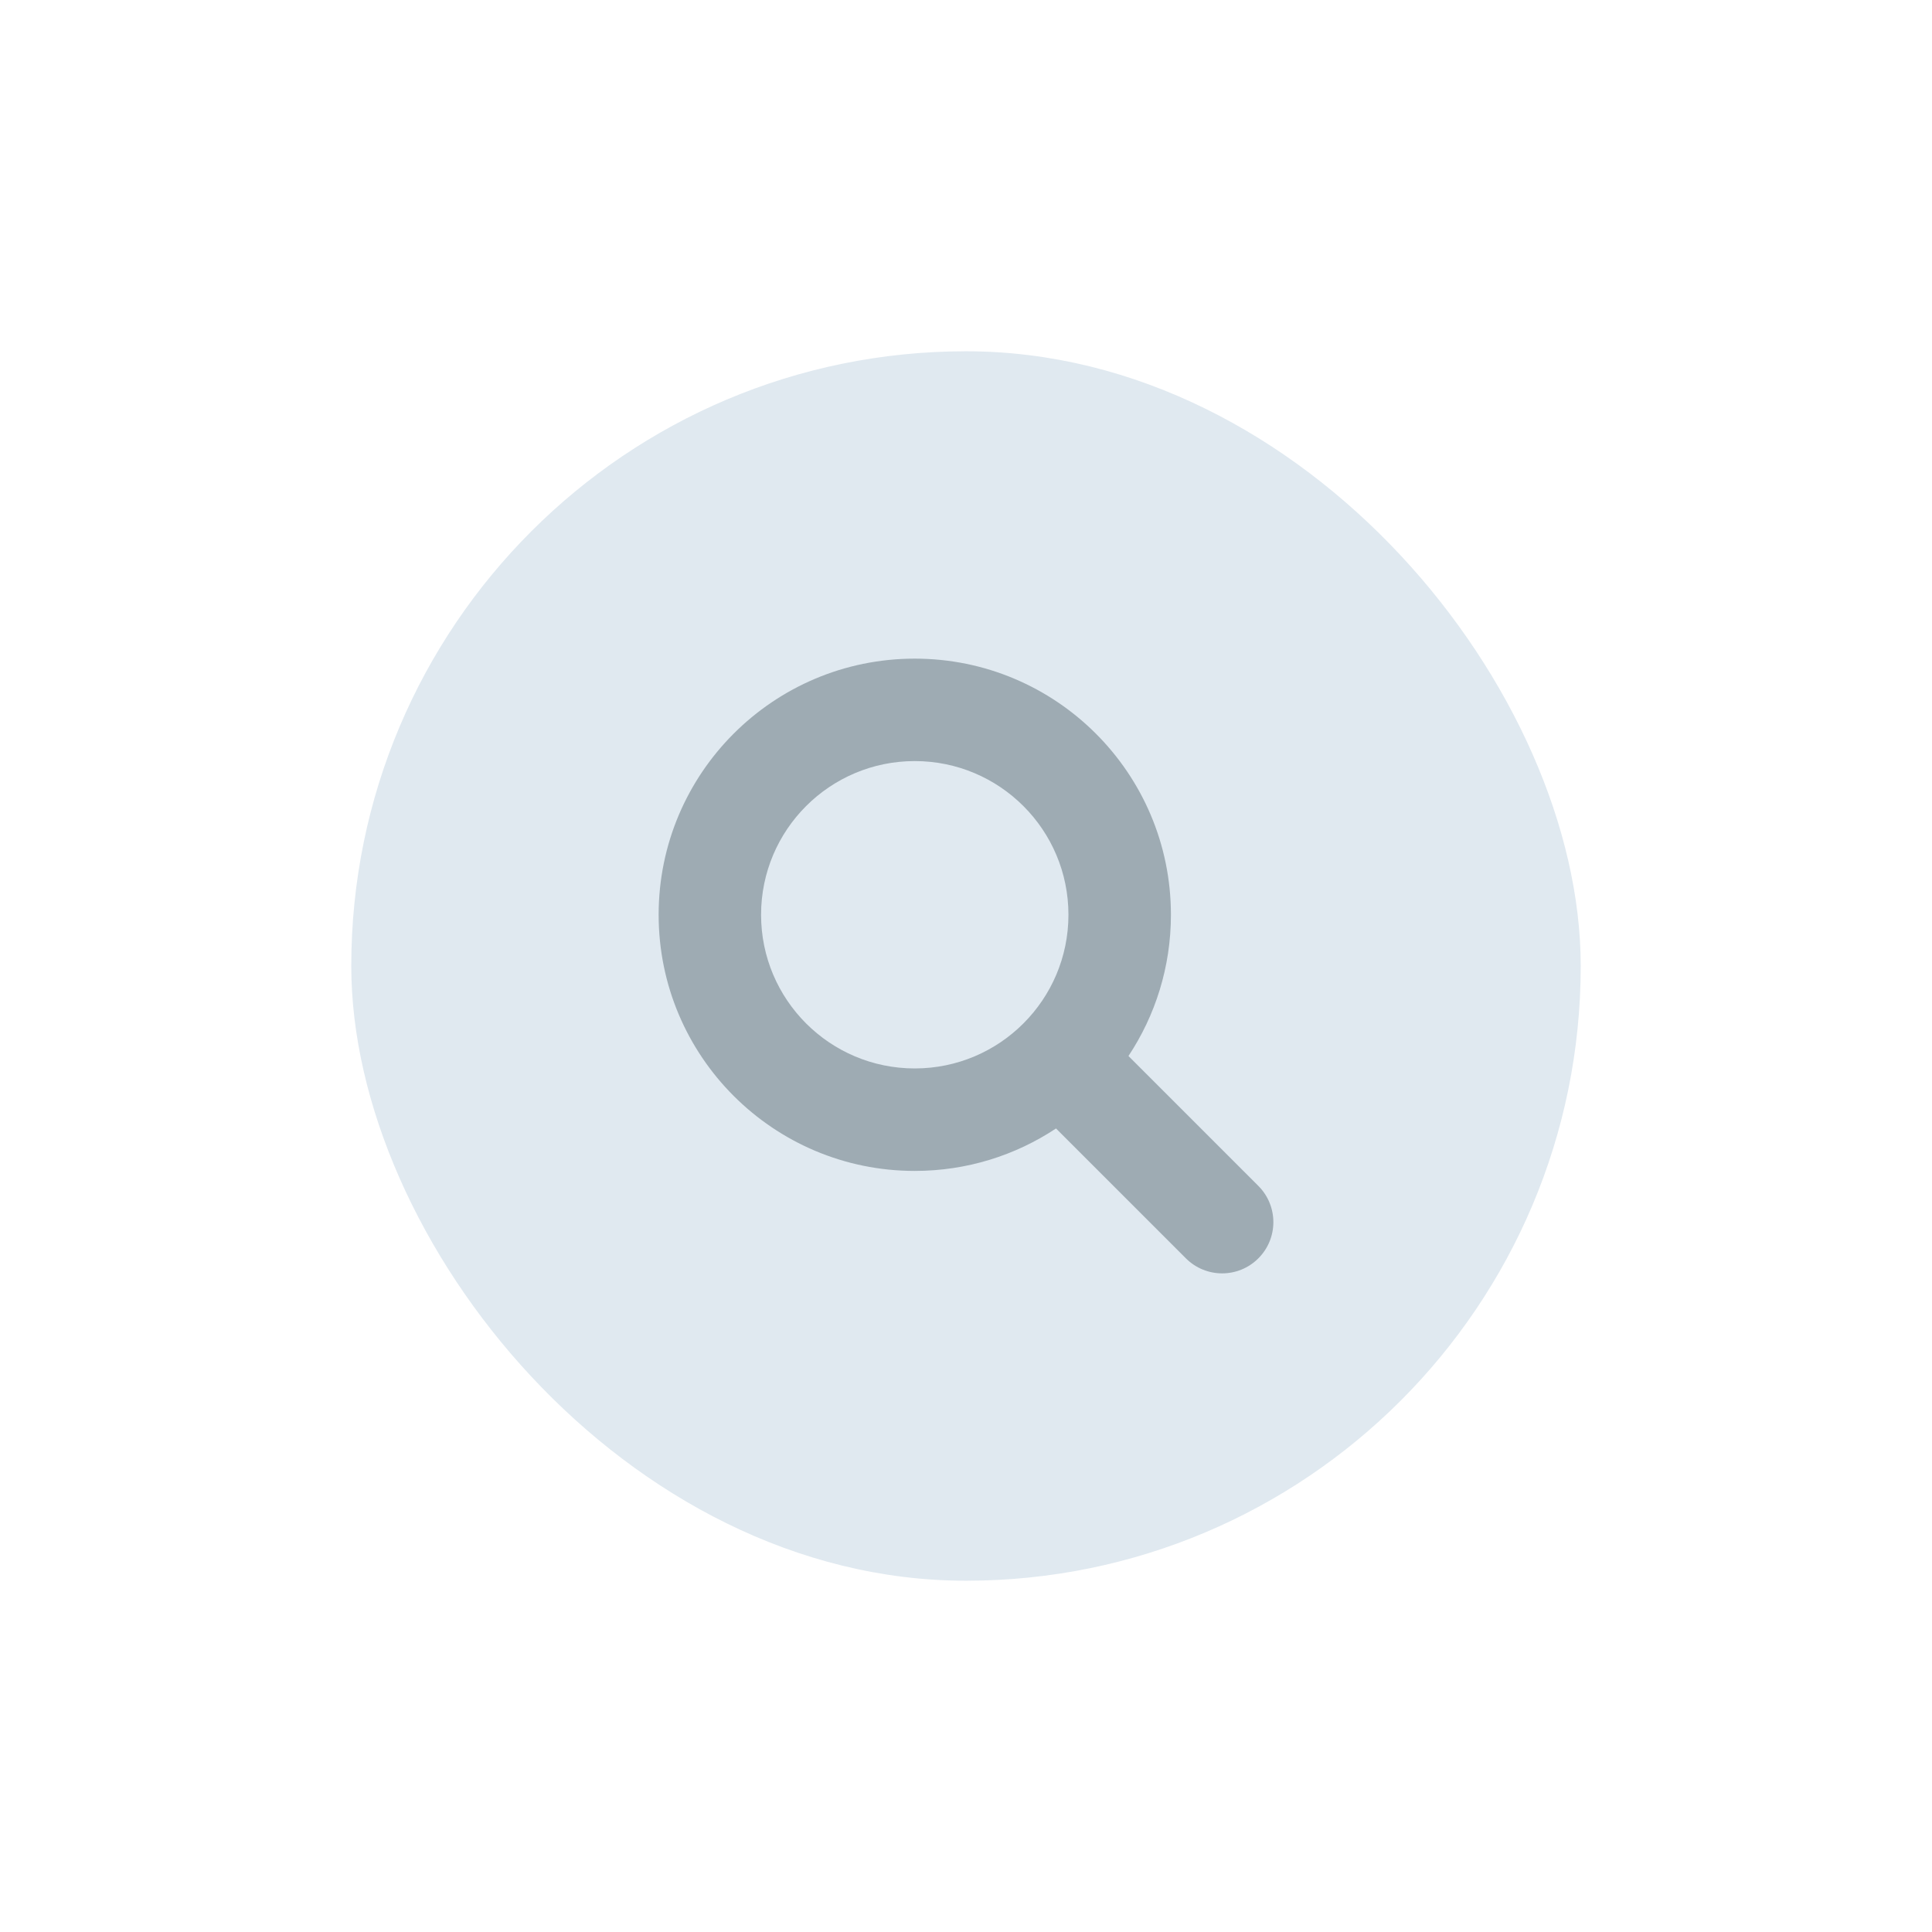 <svg width="44" height="44" viewBox="0 0 44 44" fill="none" xmlns="http://www.w3.org/2000/svg">
<rect x="8" y="8" width="28" height="28" rx="14" fill="#E0E9F0"/>
<path fill-rule="evenodd" clip-rule="evenodd" d="M20.833 24.333C18.9 24.333 17.333 22.766 17.333 20.833C17.333 18.9 18.9 17.333 20.833 17.333C22.766 17.333 24.333 18.9 24.333 20.833C24.333 22.766 22.766 24.333 20.833 24.333ZM15 20.833C15 17.612 17.612 15 20.833 15C24.055 15 26.667 17.612 26.667 20.833C26.667 22.022 26.311 23.128 25.7 24.05L28.658 27.008C29.114 27.464 29.114 28.203 28.658 28.658C28.203 29.114 27.464 29.114 27.008 28.658L24.05 25.7C23.128 26.311 22.022 26.667 20.833 26.667C17.612 26.667 15 24.055 15 20.833Z" fill="#9EABB3"/>
</svg>
